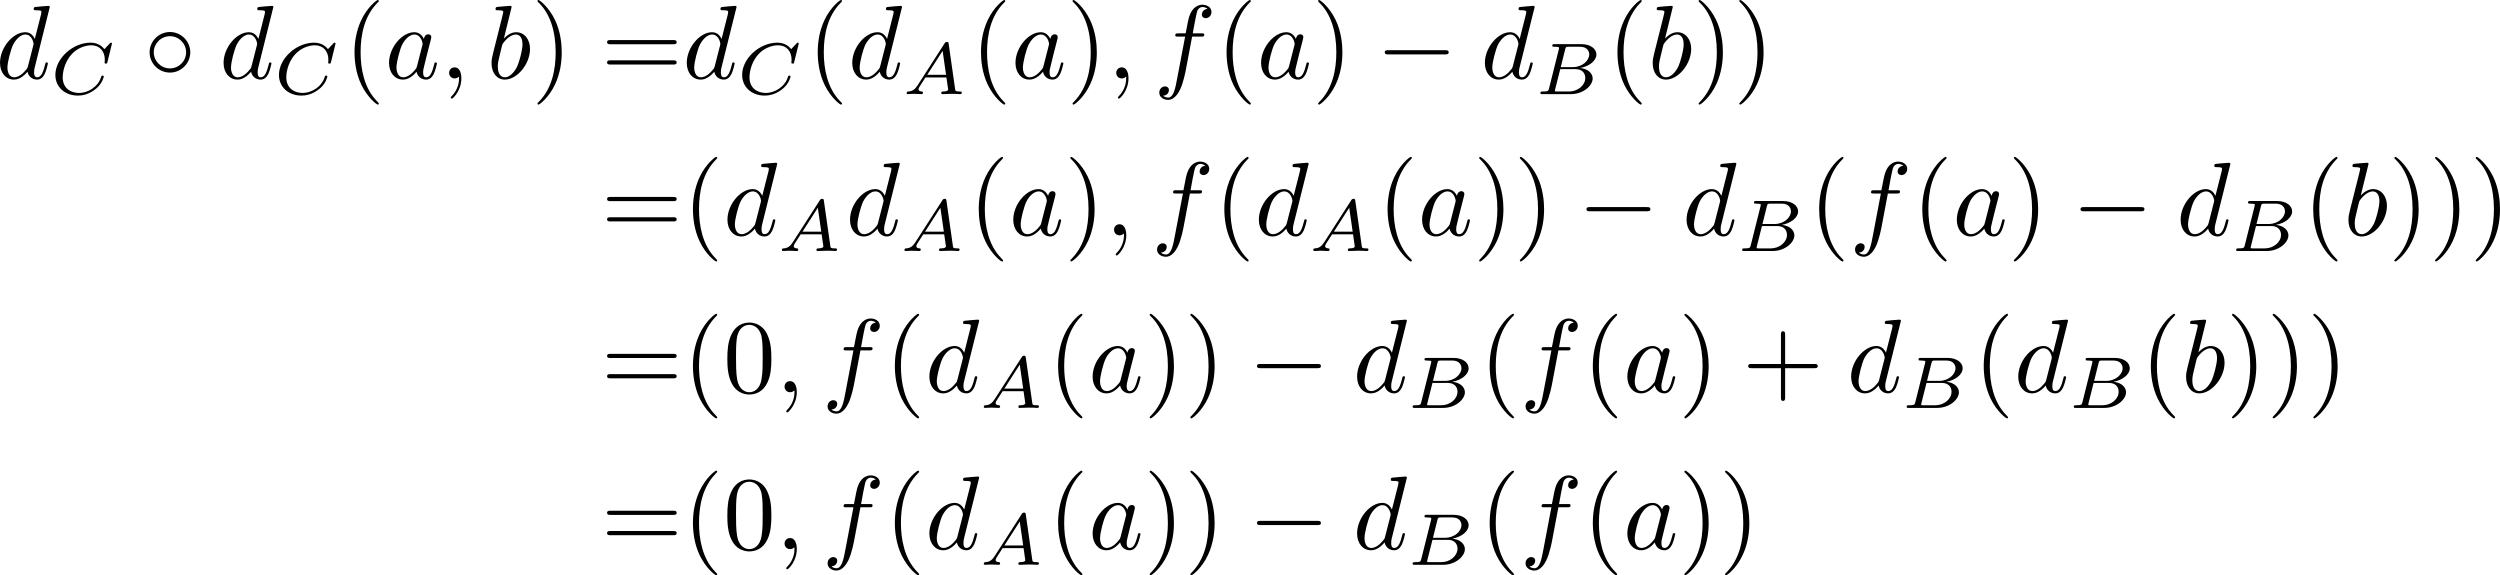 <?xml version='1.0' encoding='UTF-8'?>
<!-- This file was generated by dvisvgm 3.4.1 -->
<svg version='1.1' xmlns='http://www.w3.org/2000/svg' xmlns:xlink='http://www.w3.org/1999/xlink' width='357.193pt' height='82.192pt' viewBox='171.956 47.685 357.193 82.192'>
<defs>
<path id='g3-40' d='M3.298 2.391C3.298 2.361 3.298 2.341 3.128 2.172C1.883 .917 1.564-.966 1.564-2.491C1.564-4.224 1.943-5.958 3.168-7.203C3.298-7.323 3.298-7.342 3.298-7.372C3.298-7.442 3.258-7.472 3.198-7.472C3.098-7.472 2.202-6.795 1.614-5.529C1.106-4.433 .986-3.328 .986-2.491C.986-1.714 1.096-.508 1.644 .618C2.242 1.843 3.098 2.491 3.198 2.491C3.258 2.491 3.298 2.461 3.298 2.391Z'/>
<path id='g3-41' d='M2.879-2.491C2.879-3.268 2.77-4.473 2.222-5.599C1.624-6.824 .767-7.472 .667-7.472C.608-7.472 .568-7.432 .568-7.372C.568-7.342 .568-7.323 .757-7.143C1.733-6.157 2.301-4.573 2.301-2.491C2.301-.787 1.933 .966 .697 2.222C.568 2.341 .568 2.361 .568 2.391C.568 2.451 .608 2.491 .667 2.491C.767 2.491 1.664 1.813 2.252 .548C2.76-.548 2.879-1.654 2.879-2.491Z'/>
<path id='g3-43' d='M4.075-2.291H6.854C6.994-2.291 7.183-2.291 7.183-2.491S6.994-2.69 6.854-2.69H4.075V-5.479C4.075-5.619 4.075-5.808 3.875-5.808S3.676-5.619 3.676-5.479V-2.69H.887C.747-2.69 .558-2.69 .558-2.491S.747-2.291 .887-2.291H3.676V.498C3.676 .638 3.676 .827 3.875 .827S4.075 .638 4.075 .498V-2.291Z'/>
<path id='g3-48' d='M4.583-3.188C4.583-3.985 4.533-4.782 4.184-5.519C3.726-6.476 2.909-6.635 2.491-6.635C1.893-6.635 1.166-6.376 .757-5.45C.438-4.762 .389-3.985 .389-3.188C.389-2.441 .428-1.544 .837-.787C1.265 .02 1.993 .219 2.481 .219C3.019 .219 3.776 .01 4.214-.936C4.533-1.624 4.583-2.401 4.583-3.188ZM2.481 0C2.092 0 1.504-.249 1.325-1.205C1.215-1.803 1.215-2.72 1.215-3.308C1.215-3.945 1.215-4.603 1.295-5.141C1.484-6.326 2.232-6.416 2.481-6.416C2.809-6.416 3.467-6.237 3.656-5.25C3.756-4.692 3.756-3.935 3.756-3.308C3.756-2.56 3.756-1.883 3.646-1.245C3.497-.299 2.929 0 2.481 0Z'/>
<path id='g3-61' d='M6.844-3.258C6.994-3.258 7.183-3.258 7.183-3.457S6.994-3.656 6.854-3.656H.887C.747-3.656 .558-3.656 .558-3.457S.747-3.258 .897-3.258H6.844ZM6.854-1.325C6.994-1.325 7.183-1.325 7.183-1.524S6.994-1.724 6.844-1.724H.897C.747-1.724 .558-1.724 .558-1.524S.747-1.325 .887-1.325H6.854Z'/>
<path id='g0-0' d='M6.565-2.291C6.735-2.291 6.914-2.291 6.914-2.491S6.735-2.69 6.565-2.69H1.176C1.006-2.69 .827-2.69 .827-2.491S1.006-2.291 1.176-2.291H6.565Z'/>
<path id='g0-14' d='M4.423-2.491C4.423-3.557 3.537-4.423 2.491-4.423C1.415-4.423 .548-3.537 .548-2.491C.548-1.435 1.415-.558 2.491-.558C3.537-.558 4.423-1.425 4.423-2.491ZM2.491-.956C1.624-.956 .946-1.654 .946-2.491S1.634-4.025 2.491-4.025C3.318-4.025 4.025-3.347 4.025-2.491S3.318-.956 2.491-.956Z'/>
<path id='g2-65' d='M1.437-.837C1.193-.46 .969-.279 .558-.251C.488-.244 .398-.244 .398-.105C.398-.028 .46 0 .495 0C.676 0 .907-.028 1.095-.028C1.318-.028 1.604 0 1.813 0C1.848 0 1.953 0 1.953-.153C1.953-.244 1.862-.251 1.834-.251C1.778-.258 1.527-.272 1.527-.46C1.527-.544 1.597-.663 1.632-.725L2.19-1.59H4.184L4.352-.432C4.324-.363 4.282-.251 3.87-.251C3.787-.251 3.689-.251 3.689-.098C3.689-.07 3.71 0 3.801 0C4.003 0 4.498-.028 4.7-.028C4.826-.028 4.986-.021 5.112-.021C5.237-.014 5.384 0 5.509 0C5.6 0 5.649-.056 5.649-.146C5.649-.251 5.565-.251 5.454-.251C5.049-.251 5.035-.307 5.014-.474L4.4-4.777C4.38-4.924 4.366-4.972 4.233-4.972S4.059-4.91 3.996-4.812L1.437-.837ZM2.357-1.841L3.822-4.122L4.149-1.841H2.357Z'/>
<path id='g2-66' d='M1.325-.544C1.262-.307 1.248-.251 .711-.251C.593-.251 .502-.251 .502-.105C.502 0 .586 0 .711 0H3.41C4.582 0 5.481-.802 5.481-1.492C5.481-1.988 5.028-2.413 4.289-2.49C5.133-2.643 5.837-3.173 5.837-3.773C5.837-4.303 5.3-4.763 4.394-4.763H1.855C1.723-4.763 1.632-4.763 1.632-4.61C1.632-4.512 1.716-4.512 1.855-4.512C1.862-4.512 1.995-4.512 2.12-4.498C2.267-4.484 2.28-4.47 2.28-4.4C2.28-4.387 2.28-4.352 2.253-4.247L1.325-.544ZM2.441-2.573L2.866-4.275C2.922-4.491 2.929-4.512 3.222-4.512H4.282C4.993-4.512 5.154-4.045 5.154-3.78C5.154-3.215 4.519-2.573 3.585-2.573H2.441ZM2.106-.251C1.89-.251 1.883-.258 1.883-.321C1.883-.328 1.883-.363 1.911-.467L2.392-2.378H3.87C4.526-2.378 4.777-1.946 4.777-1.541C4.777-.851 4.073-.251 3.229-.251H2.106Z'/>
<path id='g2-67' d='M5.879-4.812C5.879-4.847 5.858-4.903 5.788-4.903C5.739-4.903 5.726-4.889 5.663-4.819L5.154-4.282C5.091-4.366 4.7-4.903 3.843-4.903C2.148-4.903 .488-3.403 .488-1.827C.488-.69 1.381 .139 2.629 .139C3.006 .139 3.675 .063 4.394-.544C4.944-1.011 5.098-1.618 5.098-1.674C5.098-1.764 5.014-1.764 4.979-1.764C4.889-1.764 4.875-1.73 4.854-1.653C4.568-.697 3.592-.112 2.748-.112C2.008-.112 1.186-.509 1.186-1.611C1.186-1.813 1.234-2.915 2.036-3.794C2.518-4.331 3.25-4.652 3.912-4.652C4.721-4.652 5.196-4.066 5.196-3.285C5.196-3.089 5.175-3.041 5.175-2.999C5.175-2.908 5.265-2.908 5.3-2.908C5.412-2.908 5.412-2.929 5.447-3.062L5.879-4.812Z'/>
<path id='g1-59' d='M2.022-.01C2.022-.667 1.773-1.056 1.385-1.056C1.056-1.056 .857-.807 .857-.528C.857-.259 1.056 0 1.385 0C1.504 0 1.634-.04 1.733-.13C1.763-.149 1.773-.159 1.783-.159S1.803-.149 1.803-.01C1.803 .727 1.455 1.325 1.126 1.654C1.016 1.763 1.016 1.783 1.016 1.813C1.016 1.883 1.066 1.923 1.116 1.923C1.225 1.923 2.022 1.156 2.022-.01Z'/>
<path id='g1-97' d='M3.716-3.766C3.537-4.134 3.248-4.403 2.8-4.403C1.634-4.403 .399-2.939 .399-1.484C.399-.548 .946 .11 1.724 .11C1.923 .11 2.421 .07 3.019-.638C3.098-.219 3.447 .11 3.925 .11C4.274 .11 4.503-.12 4.663-.438C4.832-.797 4.961-1.405 4.961-1.425C4.961-1.524 4.872-1.524 4.842-1.524C4.742-1.524 4.732-1.484 4.702-1.345C4.533-.697 4.354-.11 3.945-.11C3.676-.11 3.646-.369 3.646-.568C3.646-.787 3.666-.867 3.776-1.305C3.885-1.724 3.905-1.823 3.995-2.202L4.354-3.597C4.423-3.875 4.423-3.895 4.423-3.935C4.423-4.105 4.304-4.204 4.134-4.204C3.895-4.204 3.746-3.985 3.716-3.766ZM3.068-1.186C3.019-1.006 3.019-.986 2.869-.817C2.431-.269 2.022-.11 1.743-.11C1.245-.11 1.106-.658 1.106-1.046C1.106-1.544 1.425-2.77 1.654-3.228C1.963-3.816 2.411-4.184 2.809-4.184C3.457-4.184 3.597-3.367 3.597-3.308S3.577-3.188 3.567-3.138L3.068-1.186Z'/>
<path id='g1-98' d='M2.381-6.804C2.381-6.814 2.381-6.914 2.252-6.914C2.022-6.914 1.295-6.834 1.036-6.814C.956-6.804 .847-6.795 .847-6.615C.847-6.496 .936-6.496 1.086-6.496C1.564-6.496 1.584-6.426 1.584-6.326C1.584-6.257 1.494-5.918 1.445-5.709L.628-2.461C.508-1.963 .468-1.803 .468-1.455C.468-.508 .996 .11 1.733 .11C2.909 .11 4.134-1.375 4.134-2.809C4.134-3.716 3.606-4.403 2.809-4.403C2.351-4.403 1.943-4.115 1.644-3.806L2.381-6.804ZM1.445-3.039C1.504-3.258 1.504-3.278 1.594-3.387C2.082-4.035 2.531-4.184 2.79-4.184C3.148-4.184 3.417-3.885 3.417-3.248C3.417-2.66 3.088-1.514 2.909-1.136C2.58-.468 2.122-.11 1.733-.11C1.395-.11 1.066-.379 1.066-1.116C1.066-1.305 1.066-1.494 1.225-2.122L1.445-3.039Z'/>
<path id='g1-100' d='M5.141-6.804C5.141-6.814 5.141-6.914 5.011-6.914C4.862-6.914 3.915-6.824 3.746-6.804C3.666-6.795 3.606-6.745 3.606-6.615C3.606-6.496 3.696-6.496 3.846-6.496C4.324-6.496 4.344-6.426 4.344-6.326L4.314-6.127L3.716-3.766C3.537-4.134 3.248-4.403 2.8-4.403C1.634-4.403 .399-2.939 .399-1.484C.399-.548 .946 .11 1.724 .11C1.923 .11 2.421 .07 3.019-.638C3.098-.219 3.447 .11 3.925 .11C4.274 .11 4.503-.12 4.663-.438C4.832-.797 4.961-1.405 4.961-1.425C4.961-1.524 4.872-1.524 4.842-1.524C4.742-1.524 4.732-1.484 4.702-1.345C4.533-.697 4.354-.11 3.945-.11C3.676-.11 3.646-.369 3.646-.568C3.646-.807 3.666-.877 3.706-1.046L5.141-6.804ZM3.068-1.186C3.019-1.006 3.019-.986 2.869-.817C2.431-.269 2.022-.11 1.743-.11C1.245-.11 1.106-.658 1.106-1.046C1.106-1.544 1.425-2.77 1.654-3.228C1.963-3.816 2.411-4.184 2.809-4.184C3.457-4.184 3.597-3.367 3.597-3.308S3.577-3.188 3.567-3.138L3.068-1.186Z'/>
<path id='g1-102' d='M3.656-3.985H4.513C4.712-3.985 4.812-3.985 4.812-4.184C4.812-4.294 4.712-4.294 4.543-4.294H3.716L3.925-5.43C3.965-5.639 4.105-6.346 4.164-6.466C4.254-6.655 4.423-6.804 4.633-6.804C4.672-6.804 4.932-6.804 5.121-6.625C4.682-6.585 4.583-6.237 4.583-6.087C4.583-5.858 4.762-5.738 4.951-5.738C5.21-5.738 5.499-5.958 5.499-6.336C5.499-6.795 5.041-7.024 4.633-7.024C4.294-7.024 3.666-6.844 3.367-5.858C3.308-5.649 3.278-5.549 3.039-4.294H2.351C2.162-4.294 2.052-4.294 2.052-4.105C2.052-3.985 2.142-3.985 2.331-3.985H2.989L2.242-.05C2.062 .917 1.893 1.823 1.375 1.823C1.335 1.823 1.086 1.823 .897 1.644C1.355 1.614 1.445 1.255 1.445 1.106C1.445 .877 1.265 .757 1.076 .757C.817 .757 .528 .976 .528 1.355C.528 1.803 .966 2.042 1.375 2.042C1.923 2.042 2.321 1.455 2.501 1.076C2.819 .448 3.049-.757 3.059-.827L3.656-3.985Z'/>
</defs>
<g id='page1' transform='matrix(1.5 0 0 1.5 0 0)'>
<use x='114.239' y='39.262' xlink:href='#g1-100'/>
<use x='119.424' y='40.756' xlink:href='#g2-67'/>
<use x='128.339' y='39.262' xlink:href='#g0-14'/>
<use x='135.534' y='39.262' xlink:href='#g1-100'/>
<use x='140.72' y='40.756' xlink:href='#g2-67'/>
<use x='147.421' y='39.262' xlink:href='#g3-40'/>
<use x='151.295' y='39.262' xlink:href='#g1-97'/>
<use x='156.561' y='39.262' xlink:href='#g1-59'/>
<use x='160.989' y='39.262' xlink:href='#g1-98'/>
<use x='165.265' y='39.262' xlink:href='#g3-41'/>
<use x='171.906' y='39.262' xlink:href='#g3-61'/>
<use x='179.655' y='39.262' xlink:href='#g1-100'/>
<use x='184.84' y='40.756' xlink:href='#g2-67'/>
<use x='191.541' y='39.262' xlink:href='#g3-40'/>
<use x='195.416' y='39.262' xlink:href='#g1-100'/>
<use x='200.601' y='40.756' xlink:href='#g2-65'/>
<use x='207.091' y='39.262' xlink:href='#g3-40'/>
<use x='210.965' y='39.262' xlink:href='#g1-97'/>
<use x='216.231' y='39.262' xlink:href='#g3-41'/>
<use x='220.106' y='39.262' xlink:href='#g1-59'/>
<use x='224.533' y='39.262' xlink:href='#g1-102'/>
<use x='230.483' y='39.262' xlink:href='#g3-40'/>
<use x='234.358' y='39.262' xlink:href='#g1-97'/>
<use x='239.624' y='39.262' xlink:href='#g3-41'/>
<use x='245.712' y='39.262' xlink:href='#g0-0'/>
<use x='255.675' y='39.262' xlink:href='#g1-100'/>
<use x='260.86' y='40.756' xlink:href='#g2-66'/>
<use x='267.717' y='39.262' xlink:href='#g3-40'/>
<use x='271.592' y='39.262' xlink:href='#g1-98'/>
<use x='275.867' y='39.262' xlink:href='#g3-41'/>
<use x='279.742' y='39.262' xlink:href='#g3-41'/>
<use x='171.906' y='54.206' xlink:href='#g3-61'/>
<use x='179.655' y='54.206' xlink:href='#g3-40'/>
<use x='183.529' y='54.206' xlink:href='#g1-100'/>
<use x='188.715' y='55.7' xlink:href='#g2-65'/>
<use x='195.204' y='54.206' xlink:href='#g1-100'/>
<use x='200.39' y='55.7' xlink:href='#g2-65'/>
<use x='206.879' y='54.206' xlink:href='#g3-40'/>
<use x='210.754' y='54.206' xlink:href='#g1-97'/>
<use x='216.02' y='54.206' xlink:href='#g3-41'/>
<use x='219.894' y='54.206' xlink:href='#g1-59'/>
<use x='224.322' y='54.206' xlink:href='#g1-102'/>
<use x='230.272' y='54.206' xlink:href='#g3-40'/>
<use x='234.146' y='54.206' xlink:href='#g1-100'/>
<use x='239.332' y='55.7' xlink:href='#g2-65'/>
<use x='245.821' y='54.206' xlink:href='#g3-40'/>
<use x='249.696' y='54.206' xlink:href='#g1-97'/>
<use x='254.962' y='54.206' xlink:href='#g3-41'/>
<use x='258.836' y='54.206' xlink:href='#g3-41'/>
<use x='264.925' y='54.206' xlink:href='#g0-0'/>
<use x='274.887' y='54.206' xlink:href='#g1-100'/>
<use x='280.073' y='55.7' xlink:href='#g2-66'/>
<use x='286.93' y='54.206' xlink:href='#g3-40'/>
<use x='290.804' y='54.206' xlink:href='#g1-102'/>
<use x='296.754' y='54.206' xlink:href='#g3-40'/>
<use x='300.629' y='54.206' xlink:href='#g1-97'/>
<use x='305.895' y='54.206' xlink:href='#g3-41'/>
<use x='311.983' y='54.206' xlink:href='#g0-0'/>
<use x='321.946' y='54.206' xlink:href='#g1-100'/>
<use x='327.131' y='55.7' xlink:href='#g2-66'/>
<use x='333.988' y='54.206' xlink:href='#g3-40'/>
<use x='337.863' y='54.206' xlink:href='#g1-98'/>
<use x='342.138' y='54.206' xlink:href='#g3-41'/>
<use x='346.013' y='54.206' xlink:href='#g3-41'/>
<use x='349.887' y='54.206' xlink:href='#g3-41'/>
<use x='171.906' y='69.15' xlink:href='#g3-61'/>
<use x='179.655' y='69.15' xlink:href='#g3-40'/>
<use x='183.529' y='69.15' xlink:href='#g3-48'/>
<use x='188.511' y='69.15' xlink:href='#g1-59'/>
<use x='192.939' y='69.15' xlink:href='#g1-102'/>
<use x='198.888' y='69.15' xlink:href='#g3-40'/>
<use x='202.763' y='69.15' xlink:href='#g1-100'/>
<use x='207.948' y='70.644' xlink:href='#g2-65'/>
<use x='214.438' y='69.15' xlink:href='#g3-40'/>
<use x='218.312' y='69.15' xlink:href='#g1-97'/>
<use x='223.578' y='69.15' xlink:href='#g3-41'/>
<use x='227.453' y='69.15' xlink:href='#g3-41'/>
<use x='233.541' y='69.15' xlink:href='#g0-0'/>
<use x='243.504' y='69.15' xlink:href='#g1-100'/>
<use x='248.689' y='70.644' xlink:href='#g2-66'/>
<use x='255.546' y='69.15' xlink:href='#g3-40'/>
<use x='259.421' y='69.15' xlink:href='#g1-102'/>
<use x='265.371' y='69.15' xlink:href='#g3-40'/>
<use x='269.245' y='69.15' xlink:href='#g1-97'/>
<use x='274.511' y='69.15' xlink:href='#g3-41'/>
<use x='280.599' y='69.15' xlink:href='#g3-43'/>
<use x='290.562' y='69.15' xlink:href='#g1-100'/>
<use x='295.747' y='70.644' xlink:href='#g2-66'/>
<use x='302.605' y='69.15' xlink:href='#g3-40'/>
<use x='306.479' y='69.15' xlink:href='#g1-100'/>
<use x='311.665' y='70.644' xlink:href='#g2-66'/>
<use x='318.522' y='69.15' xlink:href='#g3-40'/>
<use x='322.396' y='69.15' xlink:href='#g1-98'/>
<use x='326.672' y='69.15' xlink:href='#g3-41'/>
<use x='330.546' y='69.15' xlink:href='#g3-41'/>
<use x='334.421' y='69.15' xlink:href='#g3-41'/>
<use x='171.906' y='84.094' xlink:href='#g3-61'/>
<use x='179.655' y='84.094' xlink:href='#g3-40'/>
<use x='183.529' y='84.094' xlink:href='#g3-48'/>
<use x='188.511' y='84.094' xlink:href='#g1-59'/>
<use x='192.939' y='84.094' xlink:href='#g1-102'/>
<use x='198.888' y='84.094' xlink:href='#g3-40'/>
<use x='202.763' y='84.094' xlink:href='#g1-100'/>
<use x='207.948' y='85.588' xlink:href='#g2-65'/>
<use x='214.438' y='84.094' xlink:href='#g3-40'/>
<use x='218.312' y='84.094' xlink:href='#g1-97'/>
<use x='223.578' y='84.094' xlink:href='#g3-41'/>
<use x='227.453' y='84.094' xlink:href='#g3-41'/>
<use x='233.541' y='84.094' xlink:href='#g0-0'/>
<use x='243.504' y='84.094' xlink:href='#g1-100'/>
<use x='248.689' y='85.588' xlink:href='#g2-66'/>
<use x='255.546' y='84.094' xlink:href='#g3-40'/>
<use x='259.421' y='84.094' xlink:href='#g1-102'/>
<use x='265.371' y='84.094' xlink:href='#g3-40'/>
<use x='269.245' y='84.094' xlink:href='#g1-97'/>
<use x='274.511' y='84.094' xlink:href='#g3-41'/>
<use x='278.386' y='84.094' xlink:href='#g3-41'/>
</g>
</svg>